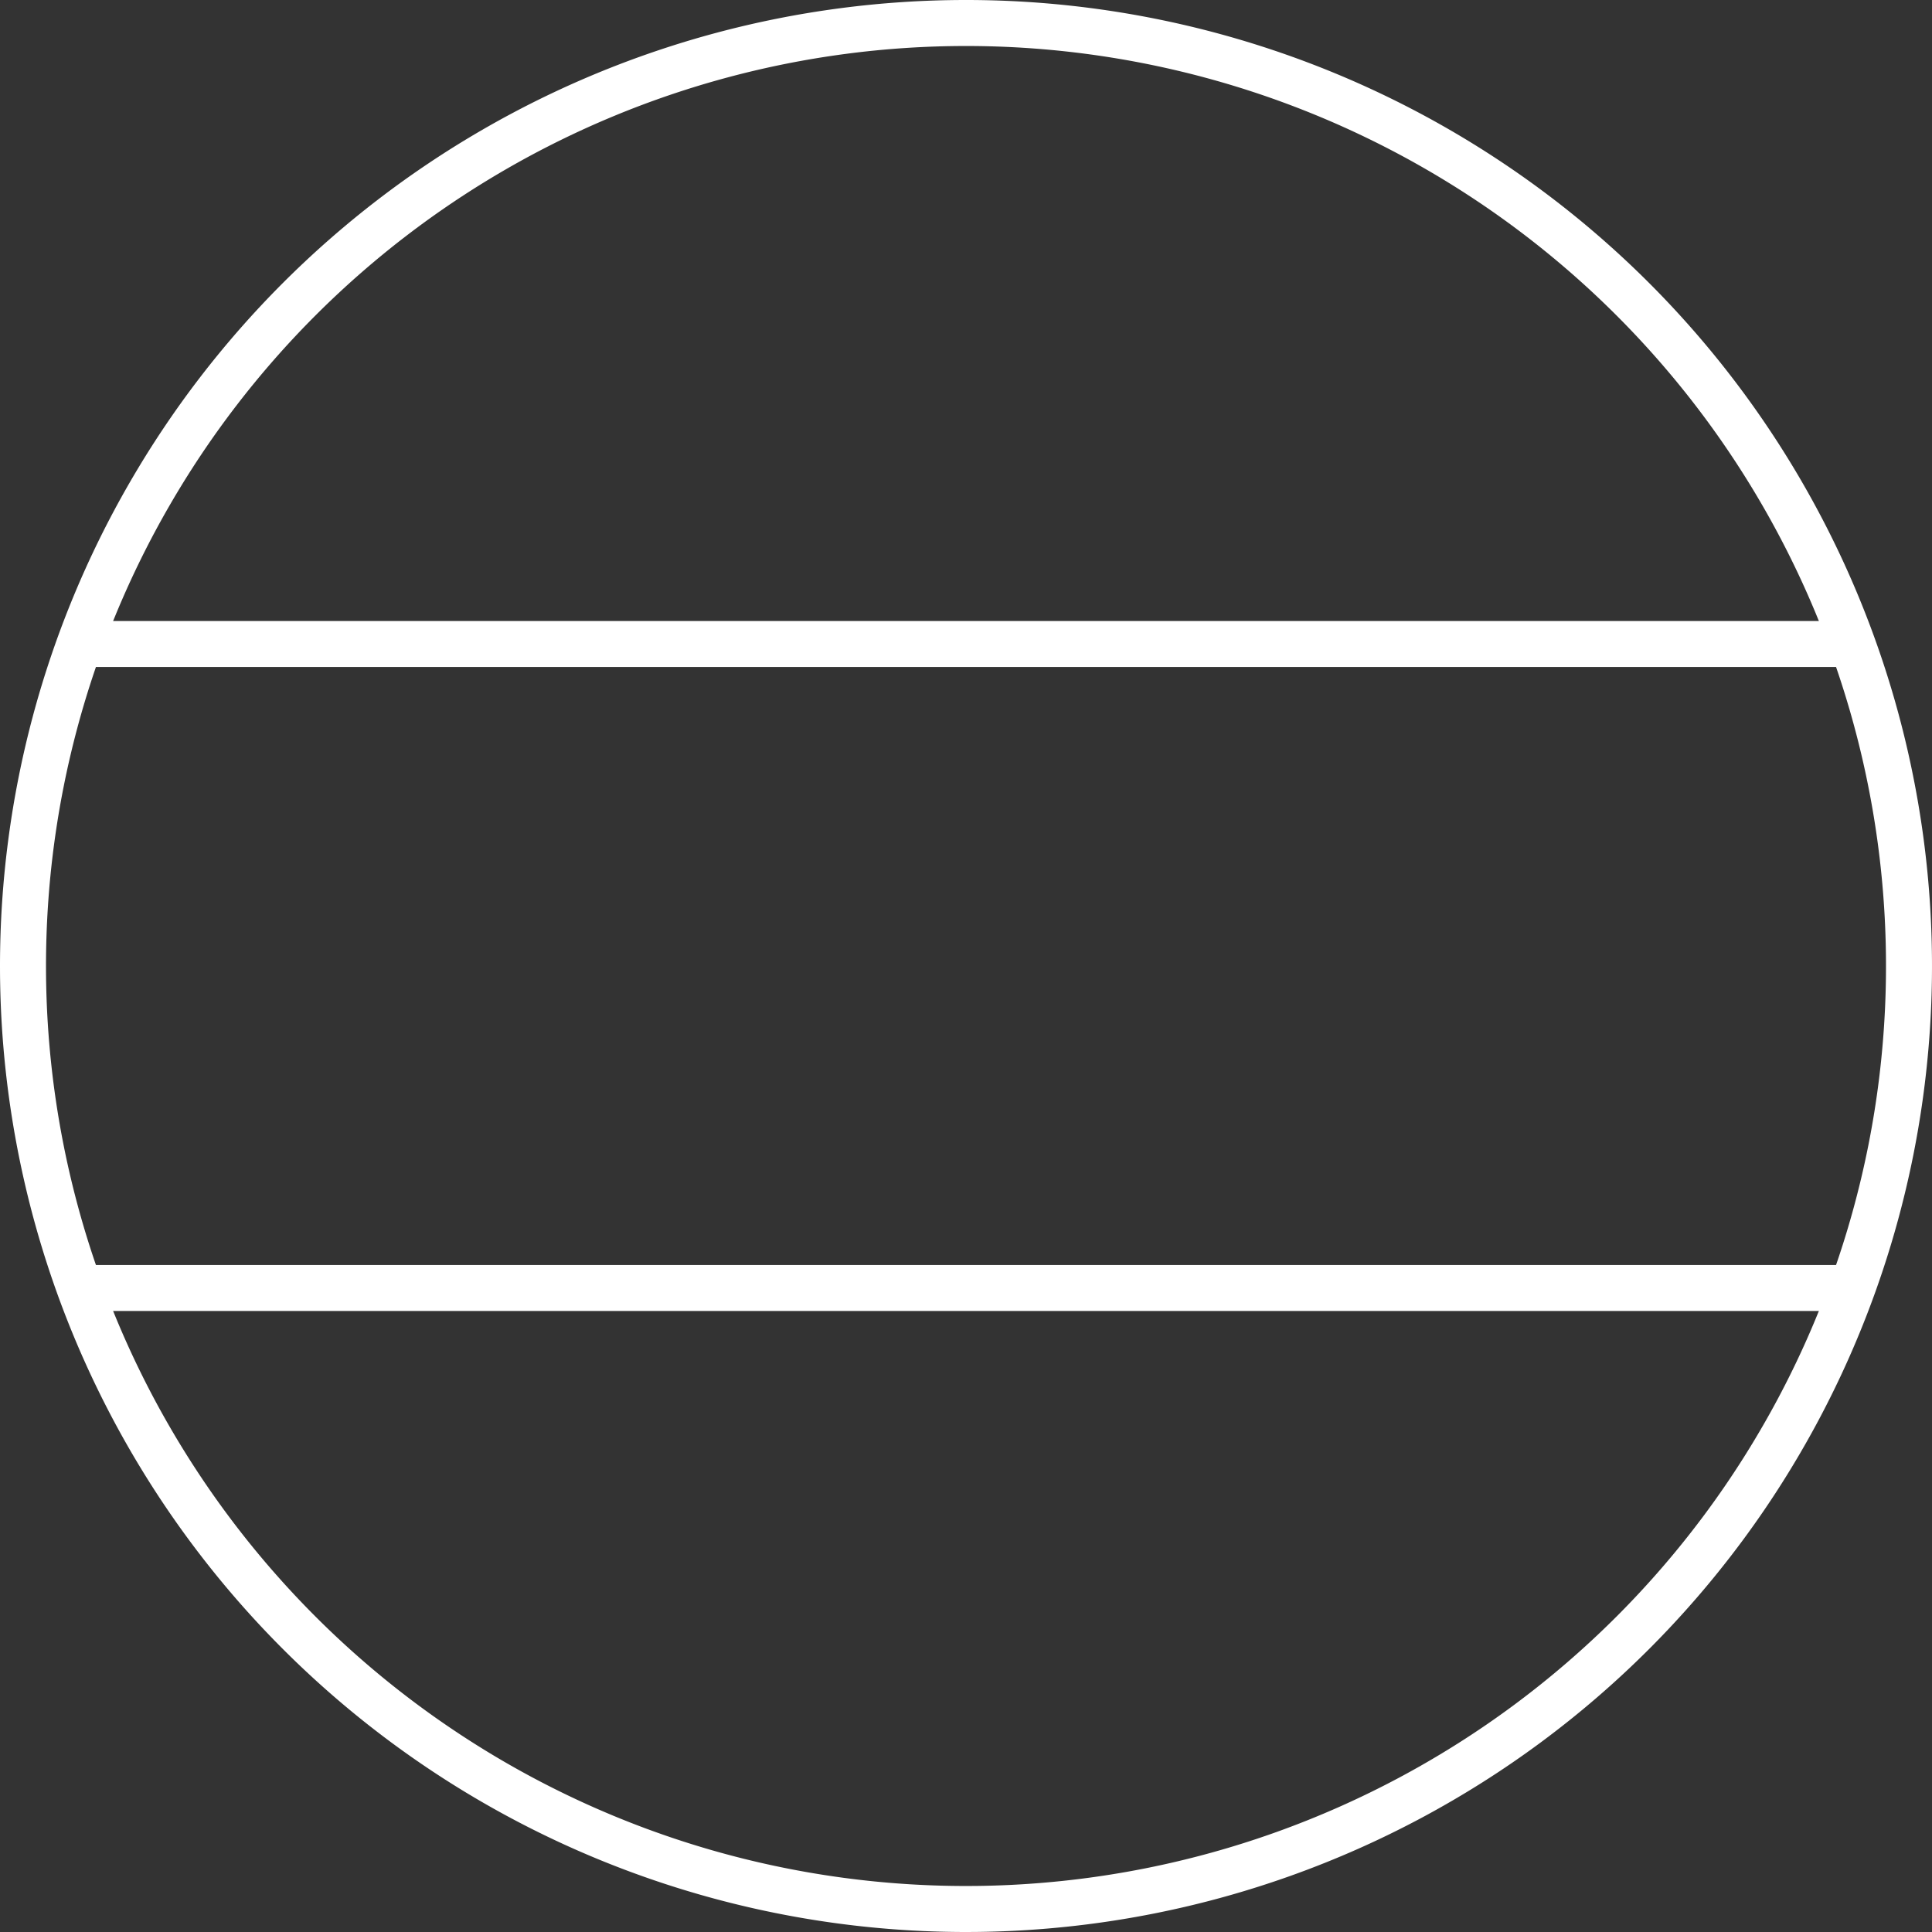 <svg xmlns="http://www.w3.org/2000/svg" xmlns:xlink="http://www.w3.org/1999/xlink" width="42" height="42" viewBox="0 0 42 42">
  <rect x="0" y="0" width="42" height="42" fill="#333333" stroke="none"/>
  <defs>
    <clipPath id="clip-path">
      <path id="Pfad_10113" data-name="Pfad 10113" d="M3511.81,2080.705a20.5,20.5,0,1,1-20.5,20.5,20.5,20.5,0,0,1,20.5-20.5Z" transform="translate(-2749.31 1712.295)" fill="none" stroke="#fff" stroke-miterlimit="2.613" stroke-width="1" clip-rule="evenodd"/>
    </clipPath>
  </defs>
  <g id="Gruppe_1229" data-name="Gruppe 1229" transform="translate(-741.5 -3792.5)">
    <g id="Gruppe_maskieren_6" data-name="Gruppe maskieren 6" clip-path="url(#clip-path)">
      <g id="Rechteck_1560" data-name="Rechteck 1560" transform="translate(739 3806)" fill="none" stroke="#fff" stroke-width="1">
        <rect width="47" height="15" stroke="none"/>
        <rect x="0.5" y="0.5" width="46" height="14" fill="none"/>
      </g>
    </g>
    <g id="Gruppe_1228" data-name="Gruppe 1228">
      <path id="Pfad_10123" data-name="Pfad 10123" d="M3511.81,2080.705a20.5,20.5,0,1,1-20.5,20.5,20.5,20.5,0,0,1,20.5-20.5Z" transform="translate(-2749.31 1712.295)" fill="none" stroke="#fff" stroke-miterlimit="2.613" stroke-width="1" fill-rule="evenodd"/>
    </g>
  </g>
</svg>
